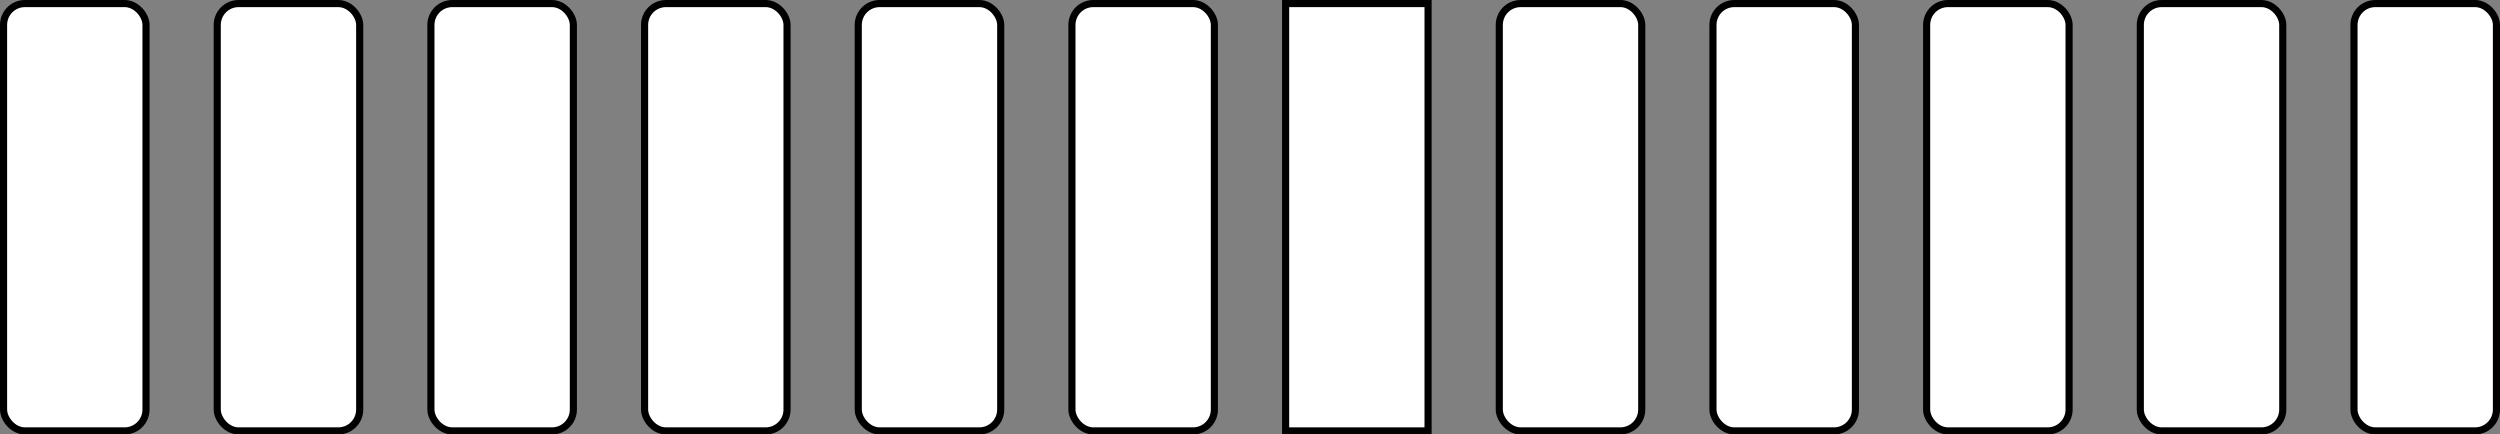 <svg xmlns="http://www.w3.org/2000/svg" xmlns:xlink="http://www.w3.org/1999/xlink" version="1.1" width="351px" height="61px" viewBox="-0.5 -0.5 351 61" content="&lt;mxfile&gt;&lt;diagram id=&quot;SH2yB2sO0Z1HFlT6cg9C&quot; name=&quot;Page-1&quot;&gt;zZe9boMwFEafht0/AZK1adIunTJ0drGLLQFGjlNIn75QrgOIpO2QWpYY4LvX4HOwEI7otmyfDKvli+aiiAjibUQfI0JSQqL+QPw8BCsaD0FuFB8iPAYH9SkgRJCeFBfHWaPVurCqnoeZriqR2VnGjNHNvO1dF/On1iwXi+CQsWKZvipu5ZCuSTrmz0Ll0j0ZJ5uhUjLXDCRHybhuJhHdRXRrtLbDWdluRdG7c16Gcfsb1cvEjKjsXwZQmMcHK04ABxOzZ0ebG32qoU0YK9prjtmba0fLOeALWbcihC6FNeeuxd3IvVZYDWu4bEa1NIZMTrQmkDF4m/nlziNwdwLMN/jx7/wdfsVFPwBH9KGRyopDzbK+2nTLu8ukLQso3/Q09UHRj0IoXRog/yWAhCgAeRRAAxRAUo8CViEKWHkUEIcoAHsUkIQkwAdwGhJwOy374V8HyJ945N8EyL/xx+8+rkHxY+JRQIi/fTj2KODev33MZLBPQ/fScWUfcCcd3eW4xfquTfapdPcF&lt;/diagram&gt;&lt;/mxfile&gt;"><rect x="-0.5" y="-0.5" width="351" height="61" fill="#808080" stroke="none"/><defs/><g><rect x="330" y="0" width="20" height="60" rx="3" ry="3" fill="rgb(255, 255, 255)" stroke="rgb(0, 0, 0)" pointer-events="none"/><rect x="300" y="0" width="20" height="60" rx="3" ry="3" fill="rgb(255, 255, 255)" stroke="rgb(0, 0, 0)" pointer-events="none"/><rect x="270" y="0" width="20" height="60" rx="3" ry="3" fill="rgb(255, 255, 255)" stroke="rgb(0, 0, 0)" pointer-events="none"/><rect x="240" y="0" width="20" height="60" rx="3" ry="3" fill="rgb(255, 255, 255)" stroke="rgb(0, 0, 0)" pointer-events="none"/><rect x="210" y="0" width="20" height="60" rx="3" ry="3" fill="rgb(255, 255, 255)" stroke="rgb(0, 0, 0)" pointer-events="none"/><rect x="0" y="0" width="20" height="60" rx="3" ry="3" fill="rgb(255, 255, 255)" stroke="rgb(0, 0, 0)" pointer-events="none"/><rect x="30" y="0" width="20" height="60" rx="3" ry="3" fill="rgb(255, 255, 255)" stroke="rgb(0, 0, 0)" pointer-events="none"/><rect x="60" y="0" width="20" height="60" rx="3" ry="3" fill="rgb(255, 255, 255)" stroke="rgb(0, 0, 0)" pointer-events="none"/><rect x="90" y="0" width="20" height="60" rx="3" ry="3" fill="rgb(255, 255, 255)" stroke="rgb(0, 0, 0)" pointer-events="none"/><rect x="120" y="0" width="20" height="60" rx="3" ry="3" fill="rgb(255, 255, 255)" stroke="rgb(0, 0, 0)" pointer-events="none"/><rect x="150" y="0" width="20" height="60" rx="3" ry="3" fill="rgb(255, 255, 255)" stroke="rgb(0, 0, 0)" pointer-events="none"/><rect x="180" y="0" width="20" height="60" fill="rgb(255, 255, 255)" stroke="rgb(0, 0, 0)" pointer-events="none"/></g></svg>